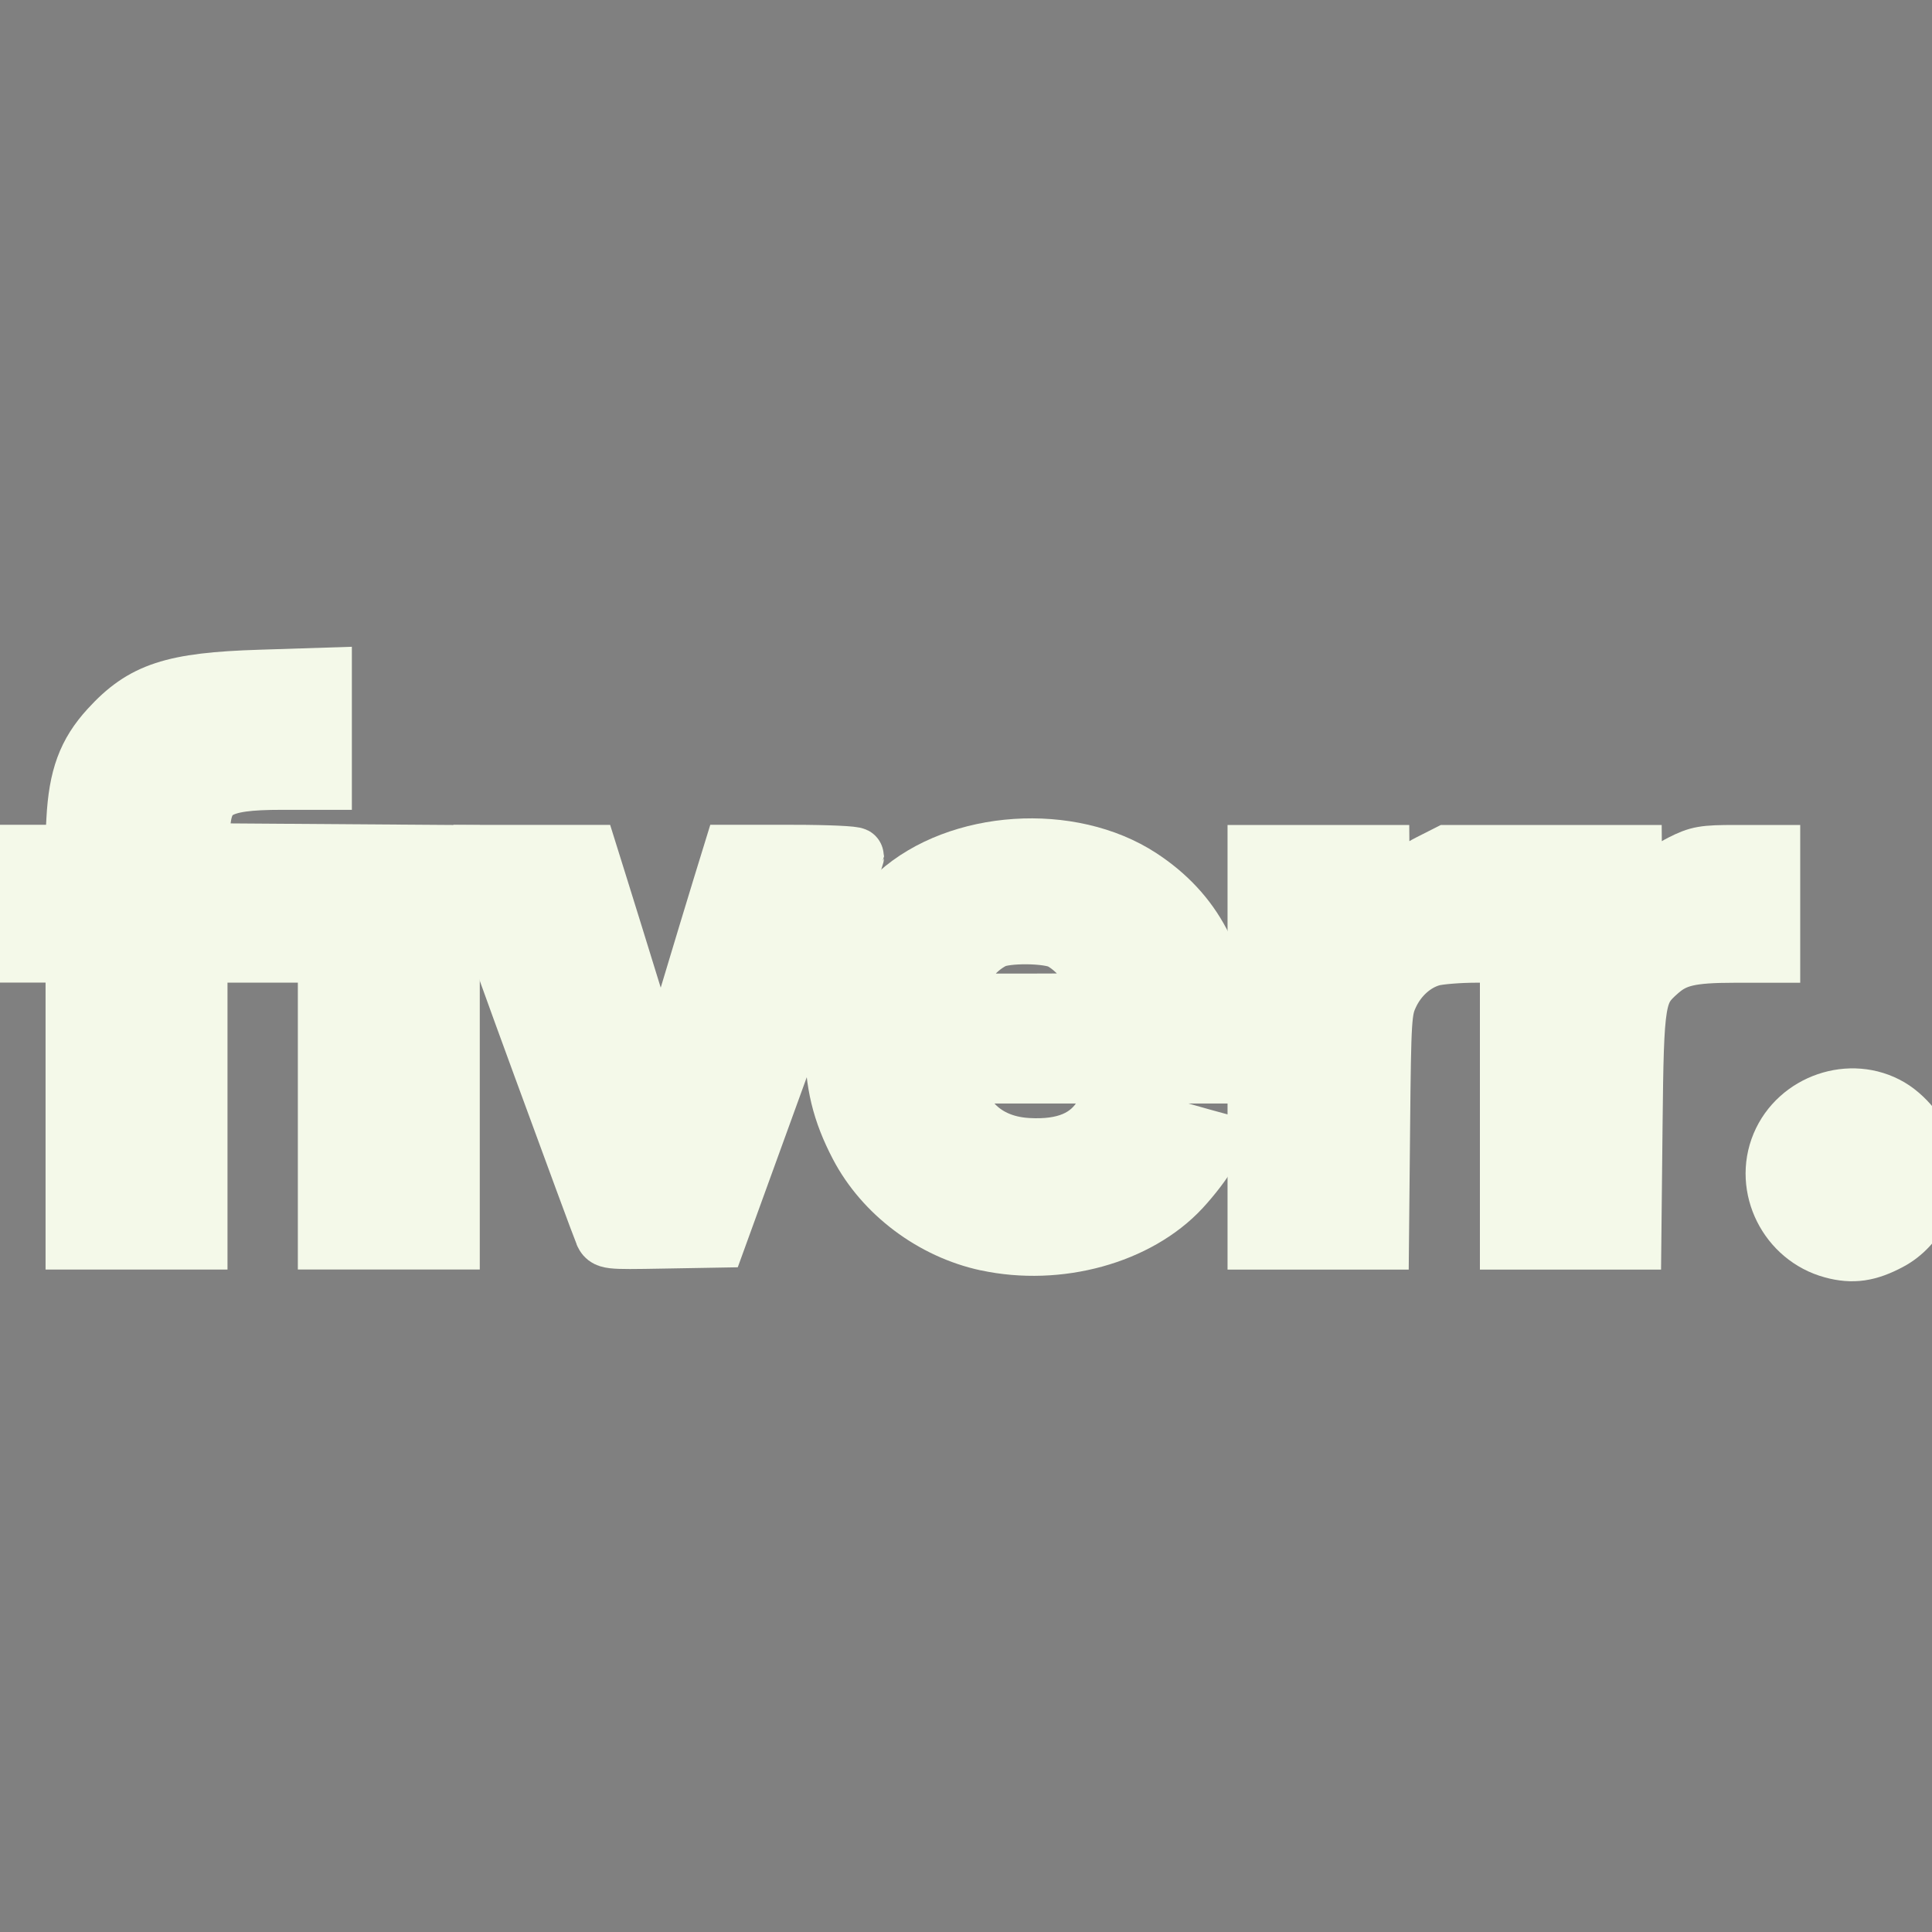 <?xml version="1.0" encoding="UTF-8" standalone="no"?>
<svg
   role="img"
   viewBox="0 0 24 24"
   version="1.1"
   id="svg7875"
   sodipodi:docname="fiverr.svg"
   inkscape:version="1.2.2 (b0a8486541, 2022-12-01)"
   xmlns:inkscape="http://www.inkscape.org/namespaces/inkscape"
   xmlns:sodipodi="http://sodipodi.sourceforge.net/DTD/sodipodi-0.dtd"
   xmlns="http://www.w3.org/2000/svg"
   xmlns:svg="http://www.w3.org/2000/svg">
  <rect x="0" y="0" width="24" height="24" fill="#808080" stroke="none"/>
  <defs
     id="defs7879" />
  <sodipodi:namedview
     id="namedview7877"
     pagecolor="#ffffff"
     bordercolor="#999999"
     borderopacity="1"
     inkscape:showpageshadow="0"
     inkscape:pageopacity="0"
     inkscape:pagecheckerboard="0"
     inkscape:deskcolor="#d1d1d1"
     showgrid="false"
     inkscape:zoom="23.291667"
     inkscape:cx="12"
     inkscape:cy="12.042934"
     inkscape:window-width="1366"
     inkscape:window-height="748"
     inkscape:window-x="0"
     inkscape:window-y="20"
     inkscape:window-maximized="1"
     inkscape:current-layer="svg7875" />
  <title
     id="title7871">Fiverr</title>
  <path
     d="M23.004 15.588a.995.995 0 1 0 .002-1.99.995.995 0 0 0-.002 1.99zm-.996-3.705h-.85c-.546 0-.84.41-.84 1.092v2.466h-1.61v-3.558h-.684c-.547 0-.84.41-.84 1.092v2.466h-1.61v-4.874h1.61v.74c.264-.574.626-.74 1.163-.74h1.972v.74c.264-.574.625-.74 1.162-.74h.527v1.316zm-6.786 1.501h-3.359c.088.546.43.858 1.006.858.43 0 .732-.175.83-.487l1.425.4c-.351.848-1.22 1.364-2.255 1.364-1.748 0-2.549-1.355-2.549-2.515 0-1.14.703-2.505 2.45-2.505 1.856 0 2.471 1.384 2.471 2.408 0 .224-.01.37-.02.477zm-1.562-.945c-.04-.42-.342-.81-.889-.81-.508 0-.81.225-.908.81h1.797zM7.508 15.44h1.416l1.767-4.874h-1.62l-.86 2.837-.878-2.837H5.72l1.787 4.874zm-6.6 0H2.51v-3.558h1.524v3.558h1.591v-4.874H2.51v-.302c0-.332.235-.536.606-.536h.918V8.412H2.85c-1.162 0-1.943.712-1.943 1.755v.4H0v1.316h.908v3.558z"
     id="path7873" />
  <path
     style="fill:#f4f9e9;stroke:#f4f9e9;stroke-width:0.714"
     d="m 0.923,13.631 v -1.782 h -0.451 -0.451 v -0.623 -0.623 h 0.445 0.445 l 0.022,-0.419 C 0.961,9.654 1.072,9.353 1.352,9.047 1.774,8.584 2.144,8.462 3.231,8.428 L 4.014,8.403 V 9.053 9.703 H 3.5 c -0.802,0 -0.98,0.109 -0.999,0.611 l -0.01,0.269 1.556,0.011 1.556,0.011 v 2.404 2.404 H 4.83 4.057 V 13.631 11.85 H 3.263 2.469 v 1.782 1.782 H 1.696 0.923 Z"
     id="path8430" />
  <path
     style="fill:#f4f9e9;stroke:#f4f9e9;stroke-width:0.714"
     d="M 7.492,15.318 C 7.468,15.264 7.121,14.323 6.719,13.226 6.023,11.325 5.989,11.217 5.989,10.918 v -0.314 h 0.664 0.664 l 0.131,0.419 c 0.072,0.23 0.27,0.868 0.439,1.417 0.17,0.549 0.32,0.984 0.335,0.966 0.015,-0.018 0.158,-0.467 0.317,-0.999 0.159,-0.531 0.348,-1.154 0.419,-1.385 l 0.129,-0.419 h 0.769 c 0.423,0 0.769,0.016 0.769,0.035 0,0.019 -0.385,1.096 -0.856,2.394 l -0.856,2.358 -0.69,0.012 c -0.682,0.012 -0.691,0.011 -0.733,-0.086 z"
     id="path8432" />
  <path
     style="fill:#f4f9e9;stroke:#f4f9e9;stroke-width:0.714"
     d="m 12.258,15.432 c -0.674,-0.145 -1.285,-0.604 -1.596,-1.2 -0.219,-0.419 -0.306,-0.778 -0.306,-1.267 2.73e-4,-0.705 0.309,-1.431 0.793,-1.866 0.756,-0.68 2.151,-0.772 3.022,-0.201 0.662,0.434 0.995,1.066 1.038,1.97 l 0.023,0.483 h -1.703 -1.703 l 0.026,0.118 c 0.104,0.471 0.432,0.749 0.916,0.776 0.456,0.026 0.757,-0.101 0.927,-0.39 0.04,-0.067 0.084,-0.061 0.558,0.077 0.283,0.083 0.588,0.17 0.676,0.194 l 0.161,0.044 -0.085,0.167 c -0.047,0.092 -0.194,0.284 -0.327,0.428 -0.543,0.586 -1.531,0.858 -2.422,0.666 z m 1.417,-3.047 c 0,-0.215 -0.249,-0.567 -0.494,-0.698 -0.155,-0.083 -0.688,-0.088 -0.842,-0.009 -0.238,0.123 -0.406,0.349 -0.47,0.633 l -0.032,0.14 h 0.919 c 0.796,0 0.919,-0.009 0.919,-0.066 z"
     id="path8434" />
  <path
     style="fill:#f4f9e9;stroke:#f4f9e9;stroke-width:0.714"
     d="m 15.606,13.009 v -2.404 h 0.773 0.773 l 0.003,0.376 c 0.002,0.308 0.012,0.361 0.054,0.294 0.187,-0.298 0.333,-0.446 0.542,-0.552 l 0.233,-0.118 h 1.152 1.152 l 0.003,0.376 c 0.002,0.308 0.012,0.361 0.054,0.294 0.187,-0.298 0.333,-0.446 0.542,-0.552 0.209,-0.106 0.278,-0.118 0.676,-0.118 h 0.443 v 0.623 0.623 l -0.462,2.4e-4 c -0.543,2.83e-4 -0.734,0.045 -0.931,0.217 -0.288,0.253 -0.3,0.327 -0.317,1.918 l -0.015,1.428 H 19.51 18.741 v -1.782 -1.782 l -0.397,2.4e-4 c -0.218,1.33e-4 -0.469,0.02 -0.557,0.045 -0.219,0.061 -0.416,0.237 -0.523,0.469 -0.085,0.183 -0.091,0.279 -0.104,1.622 l -0.014,1.428 H 16.376 15.606 Z"
     id="path8436" />
  <path
     style="fill:#f4f9e9;stroke:#f4f9e9;stroke-width:0.714"
     d="M 22.764,15.524 C 22.203,15.373 21.892,14.75 22.113,14.22 c 0.22,-0.527 0.878,-0.752 1.364,-0.467 0.226,0.133 0.44,0.423 0.484,0.659 0.073,0.389 -0.136,0.823 -0.487,1.01 -0.266,0.142 -0.458,0.17 -0.711,0.102 z"
     id="path8438" />
</svg>
